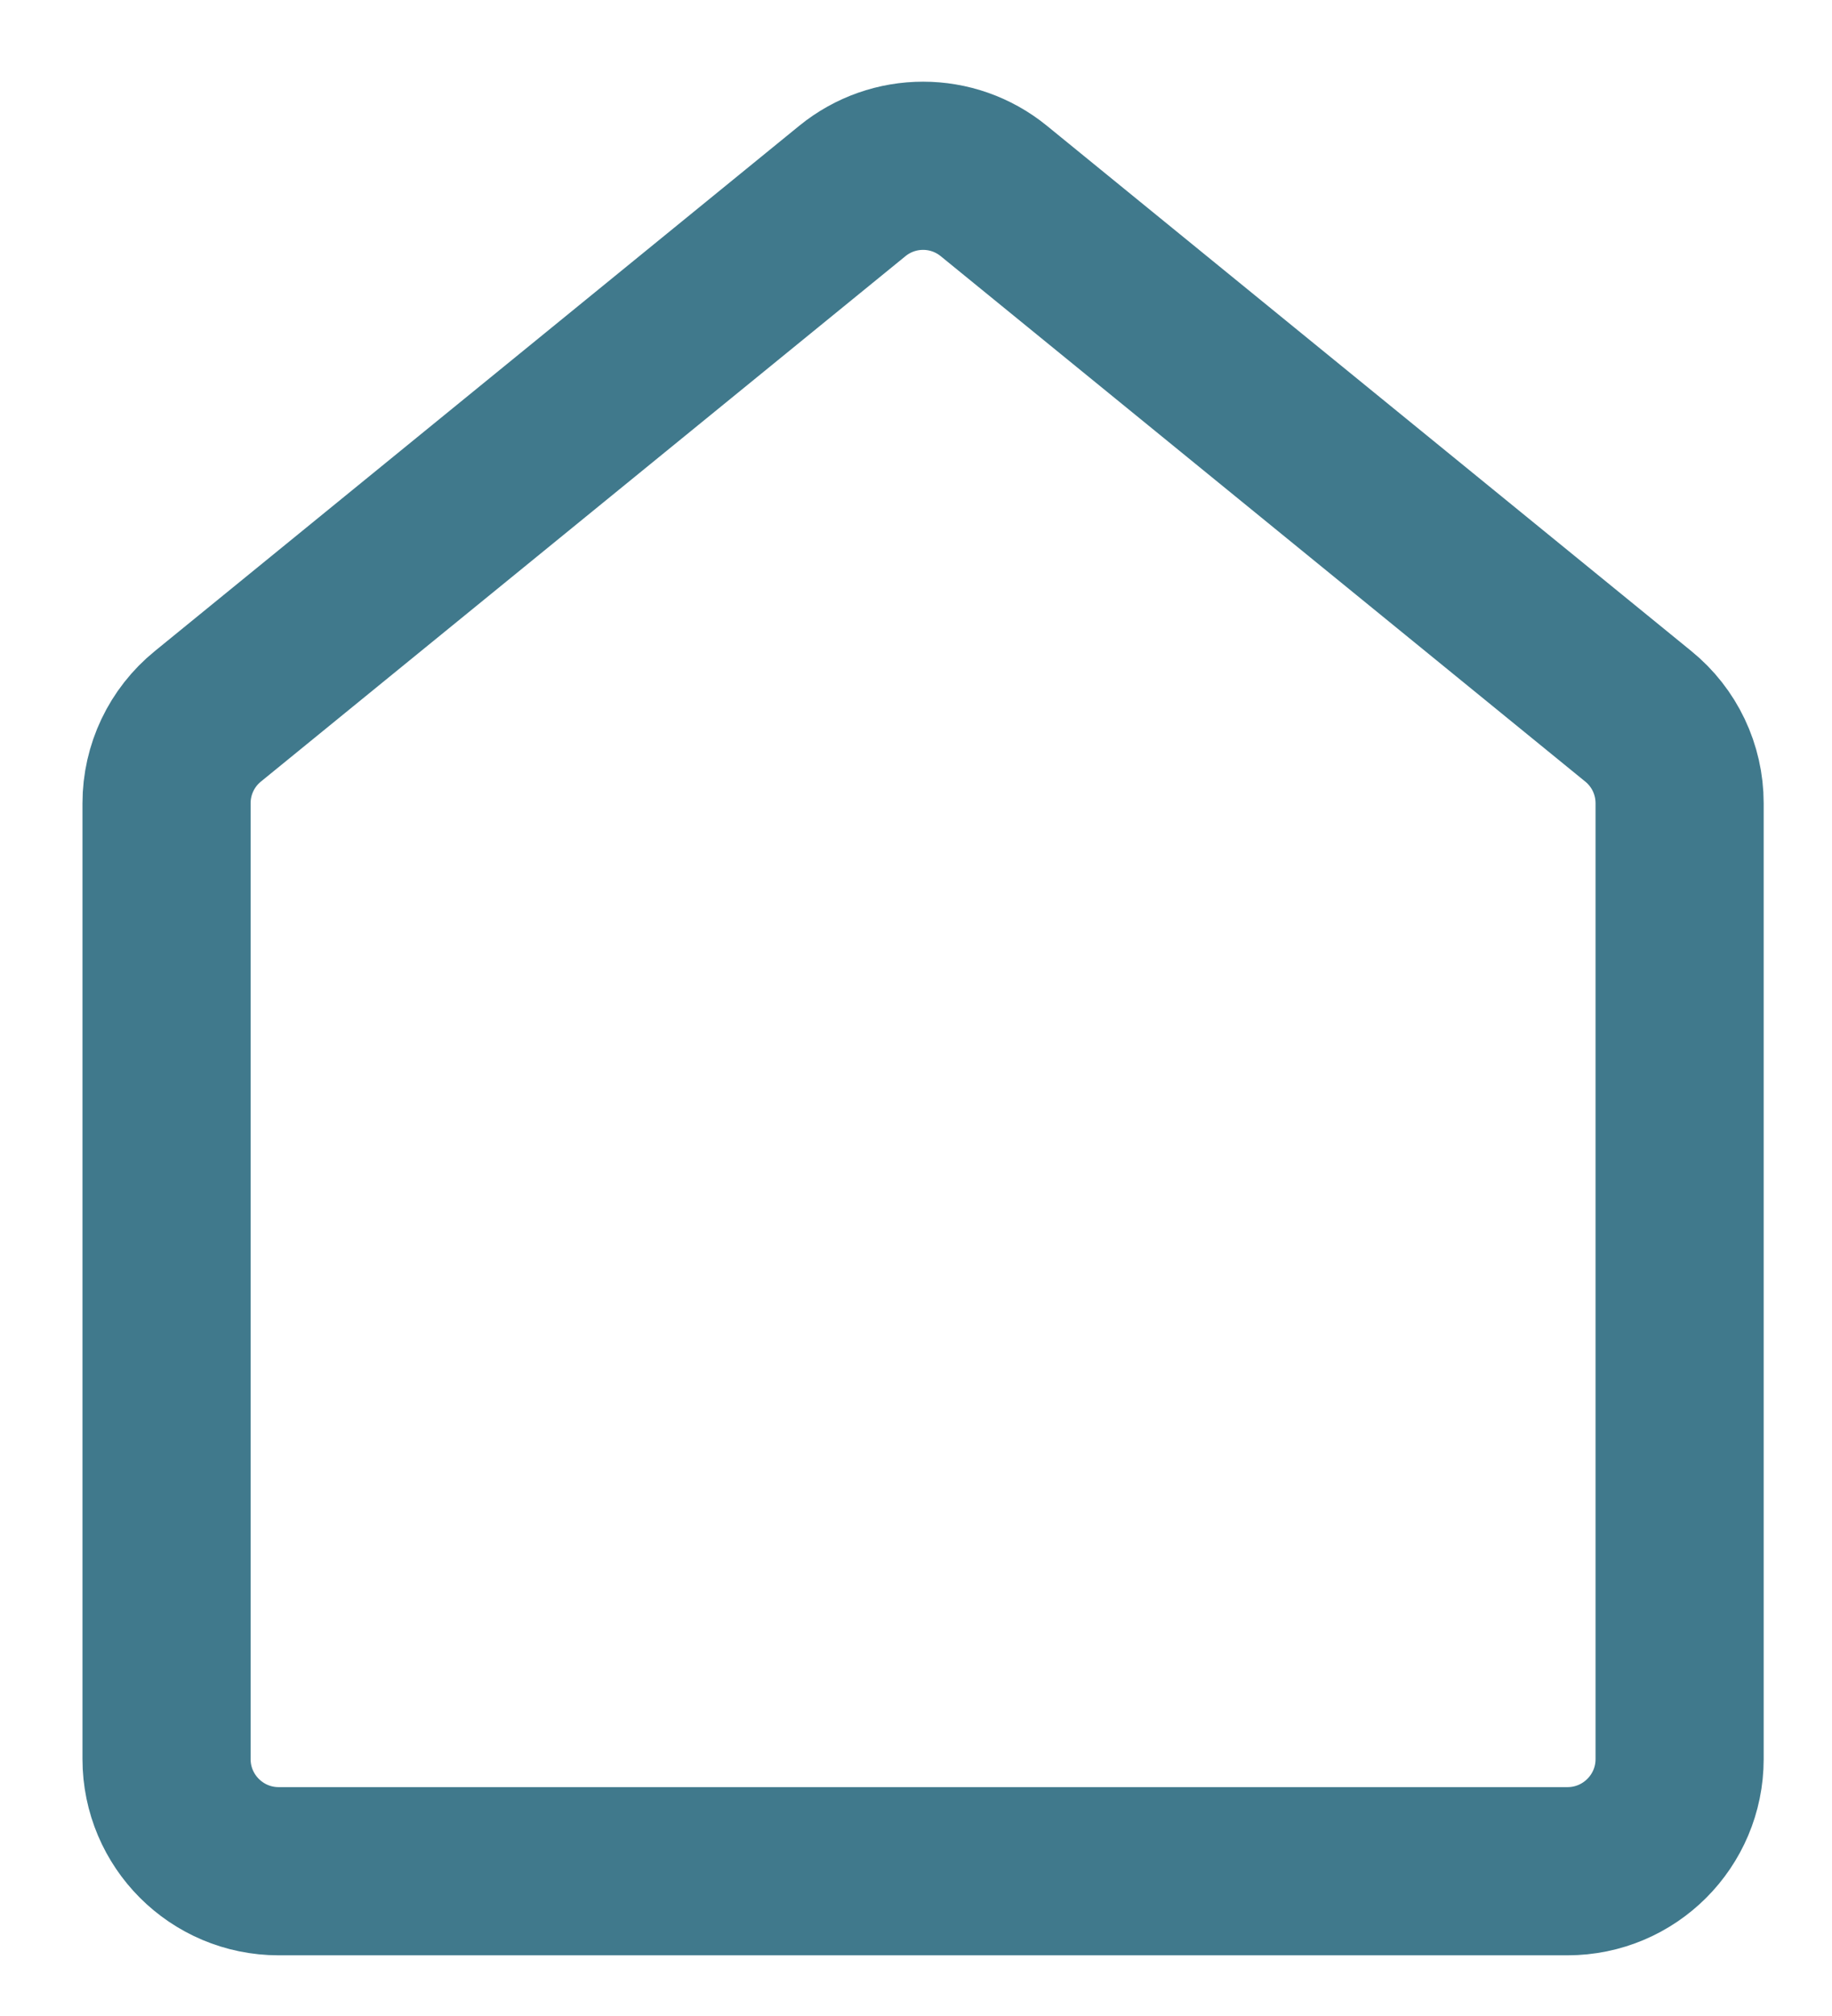 <svg width="20" height="22" viewBox="0 0 22 23" fill="none" xmlns="http://www.w3.org/2000/svg">
<path d="M2.496 7.999L10.235 1.693C10.73 1.289 11.44 1.289 11.935 1.693L19.674 7.999C19.988 8.254 20.17 8.637 20.17 9.042V20.516C20.17 21.259 19.567 21.862 18.824 21.862H3.346C2.603 21.862 2 21.259 2 20.516V9.042C2 8.637 2.182 8.254 2.496 7.999Z" stroke="#40798C" stroke-width="2.019"/>
</svg>
